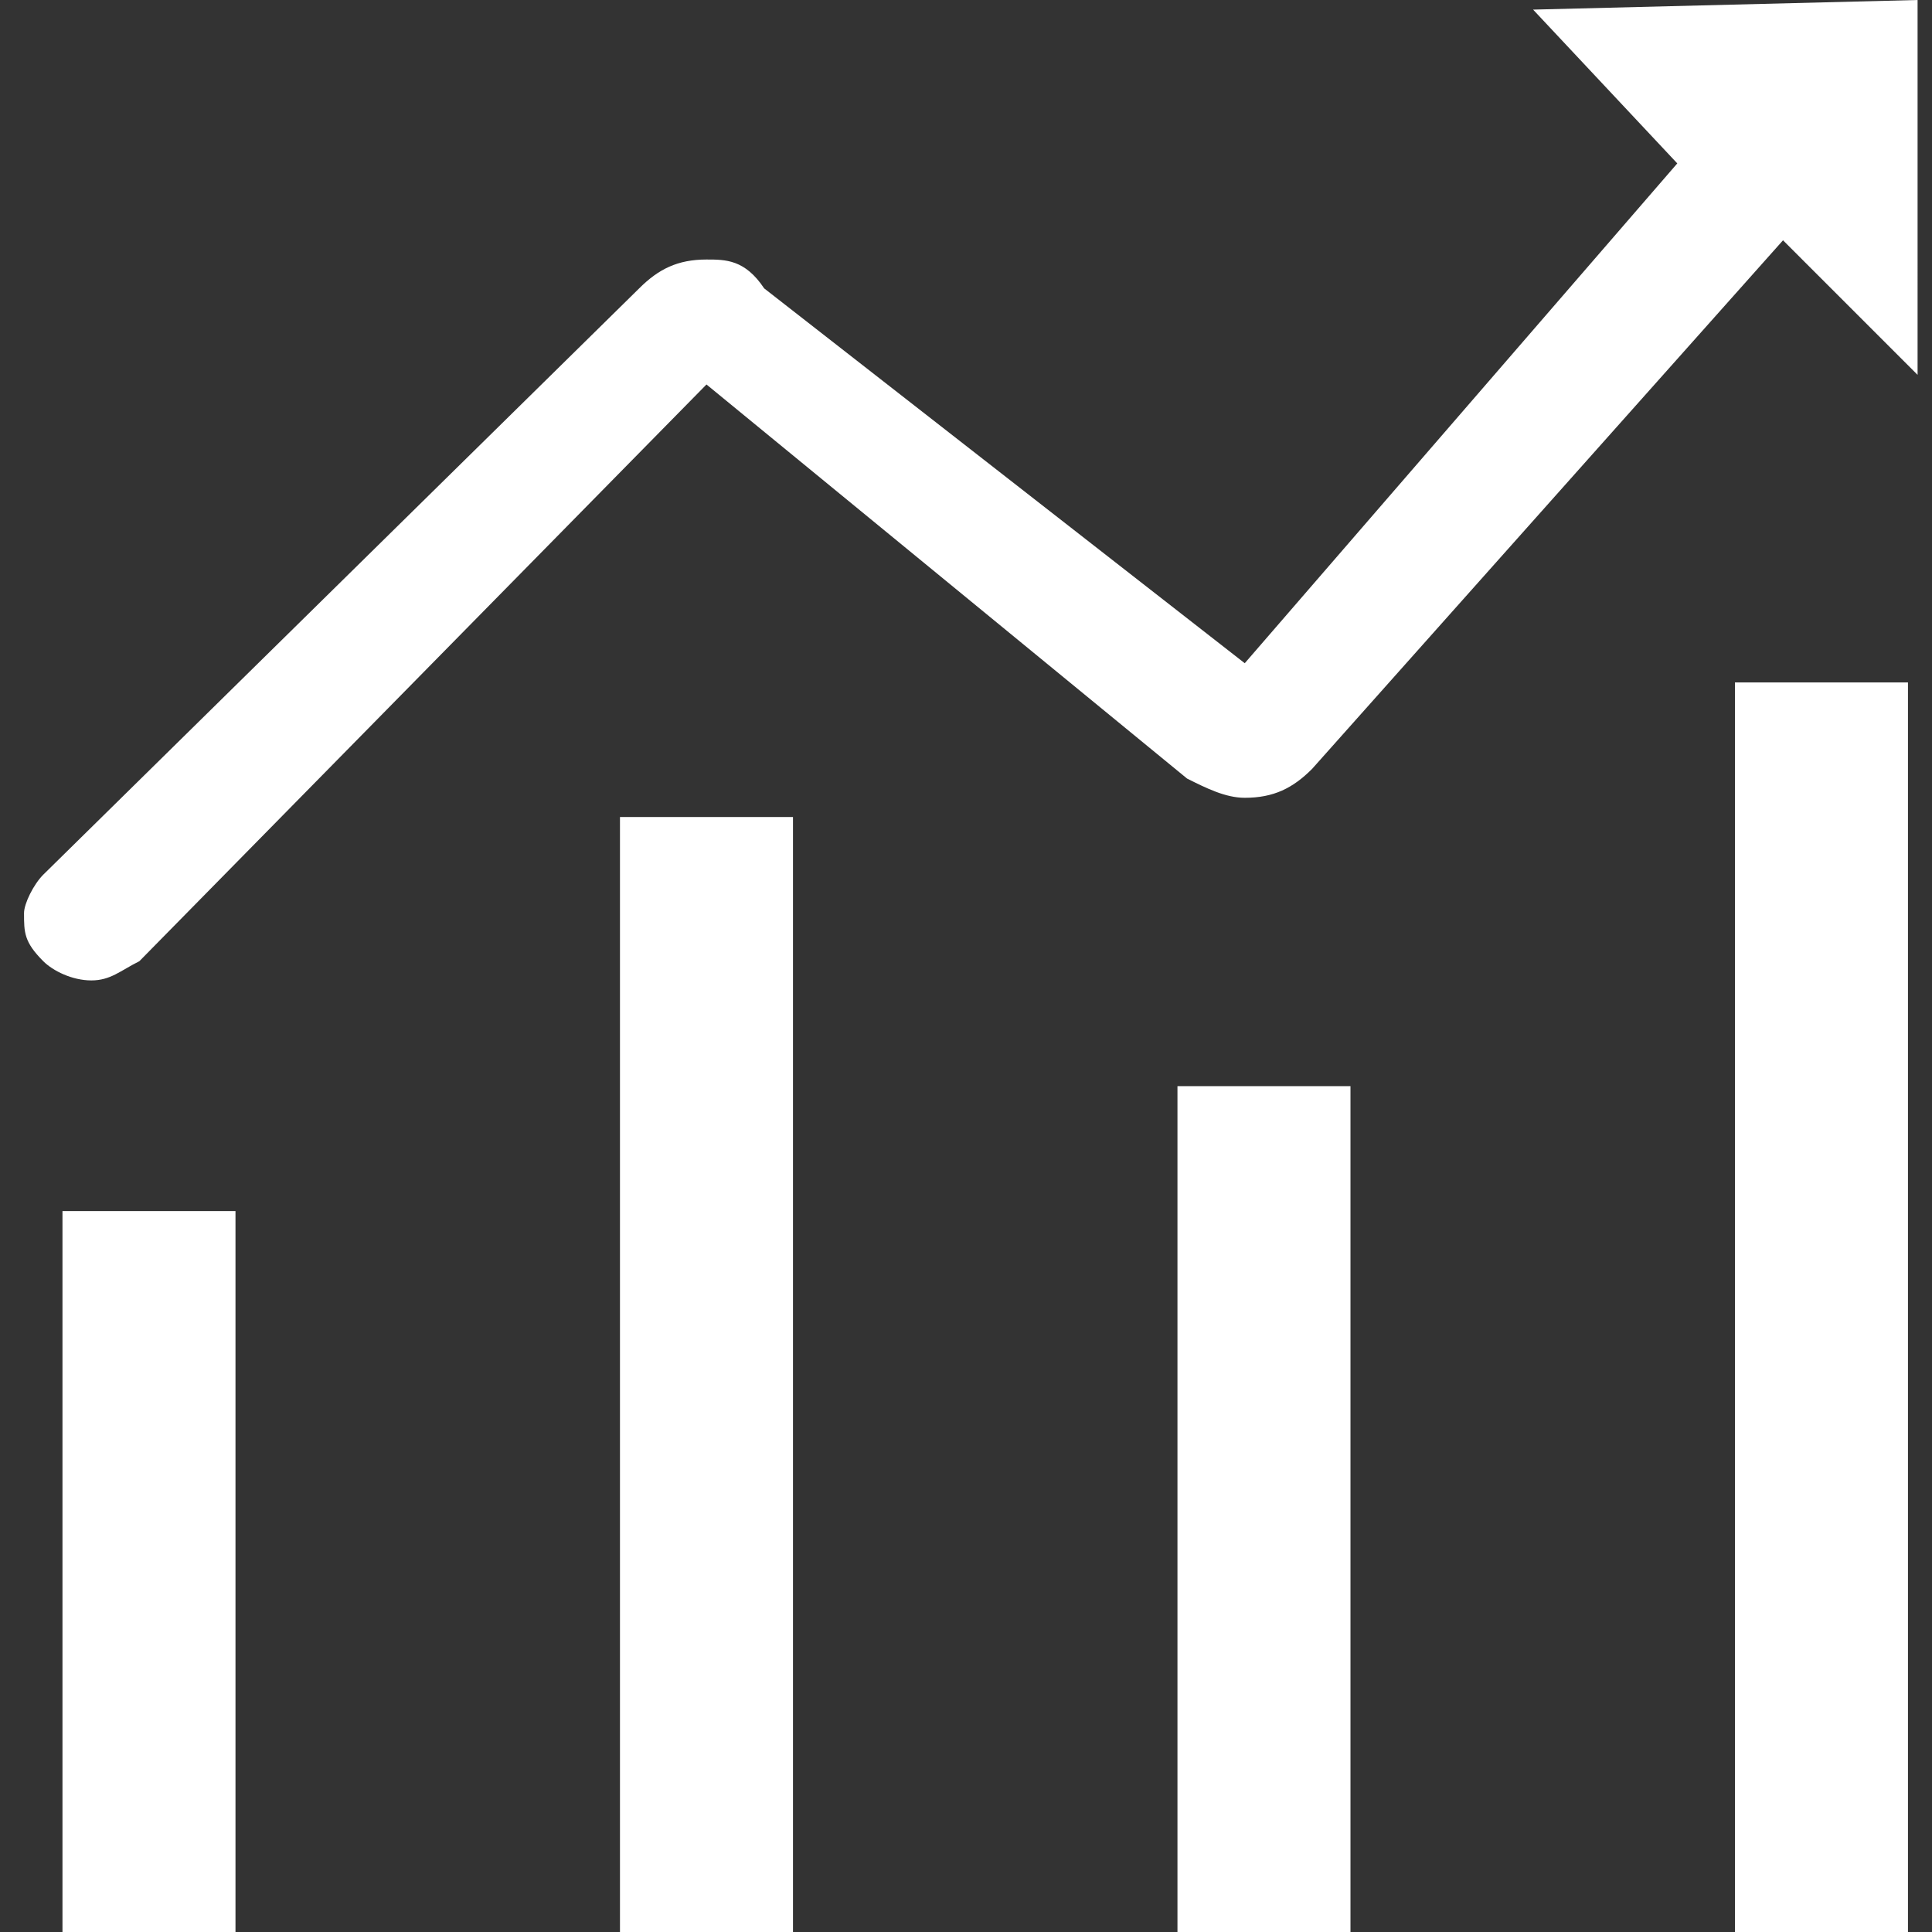 <?xml version="1.0" standalone="no"?><!DOCTYPE svg PUBLIC "-//W3C//DTD SVG 1.1//EN" "http://www.w3.org/Graphics/SVG/1.1/DTD/svg11.dtd"><svg t="1586849038241" class="icon" viewBox="0 0 1024 1024" version="1.1" xmlns="http://www.w3.org/2000/svg" p-id="5110" xmlns:xlink="http://www.w3.org/1999/xlink" width="200" height="200"><rect x="0" y="0" width="1024" height="1024" fill="#333333" stroke="none"/><defs><style type="text/css"></style></defs><path d="M812.577 5.095l76.418 81.512-229.254 264.915-254.726-198.687c-10.189-15.284-20.378-15.284-30.567-15.284-15.284 0-25.473 5.095-35.662 15.284L22.925 463.602c-5.095 5.095-10.189 15.284-10.189 20.378 0 10.189 0 15.284 10.189 25.473 5.095 5.095 15.284 10.189 25.473 10.189s15.284-5.095 25.473-10.189l300.577-305.672 254.726 208.876c10.189 5.095 20.378 10.189 30.567 10.189 15.284 0 25.473-5.095 35.662-15.284l249.632-280.199 71.323 71.323V0l-203.781 5.095zM33.114 641.91h91.701V1024H33.114zM624.08 575.682H715.781V1024h-91.701zM919.562 361.711h91.701v662.289H919.562z" fill="#fff" p-id="5111"></path><path d="M328.597 433.035h91.701V1024H328.597z" fill="#fff" p-id="5112"></path></svg>
